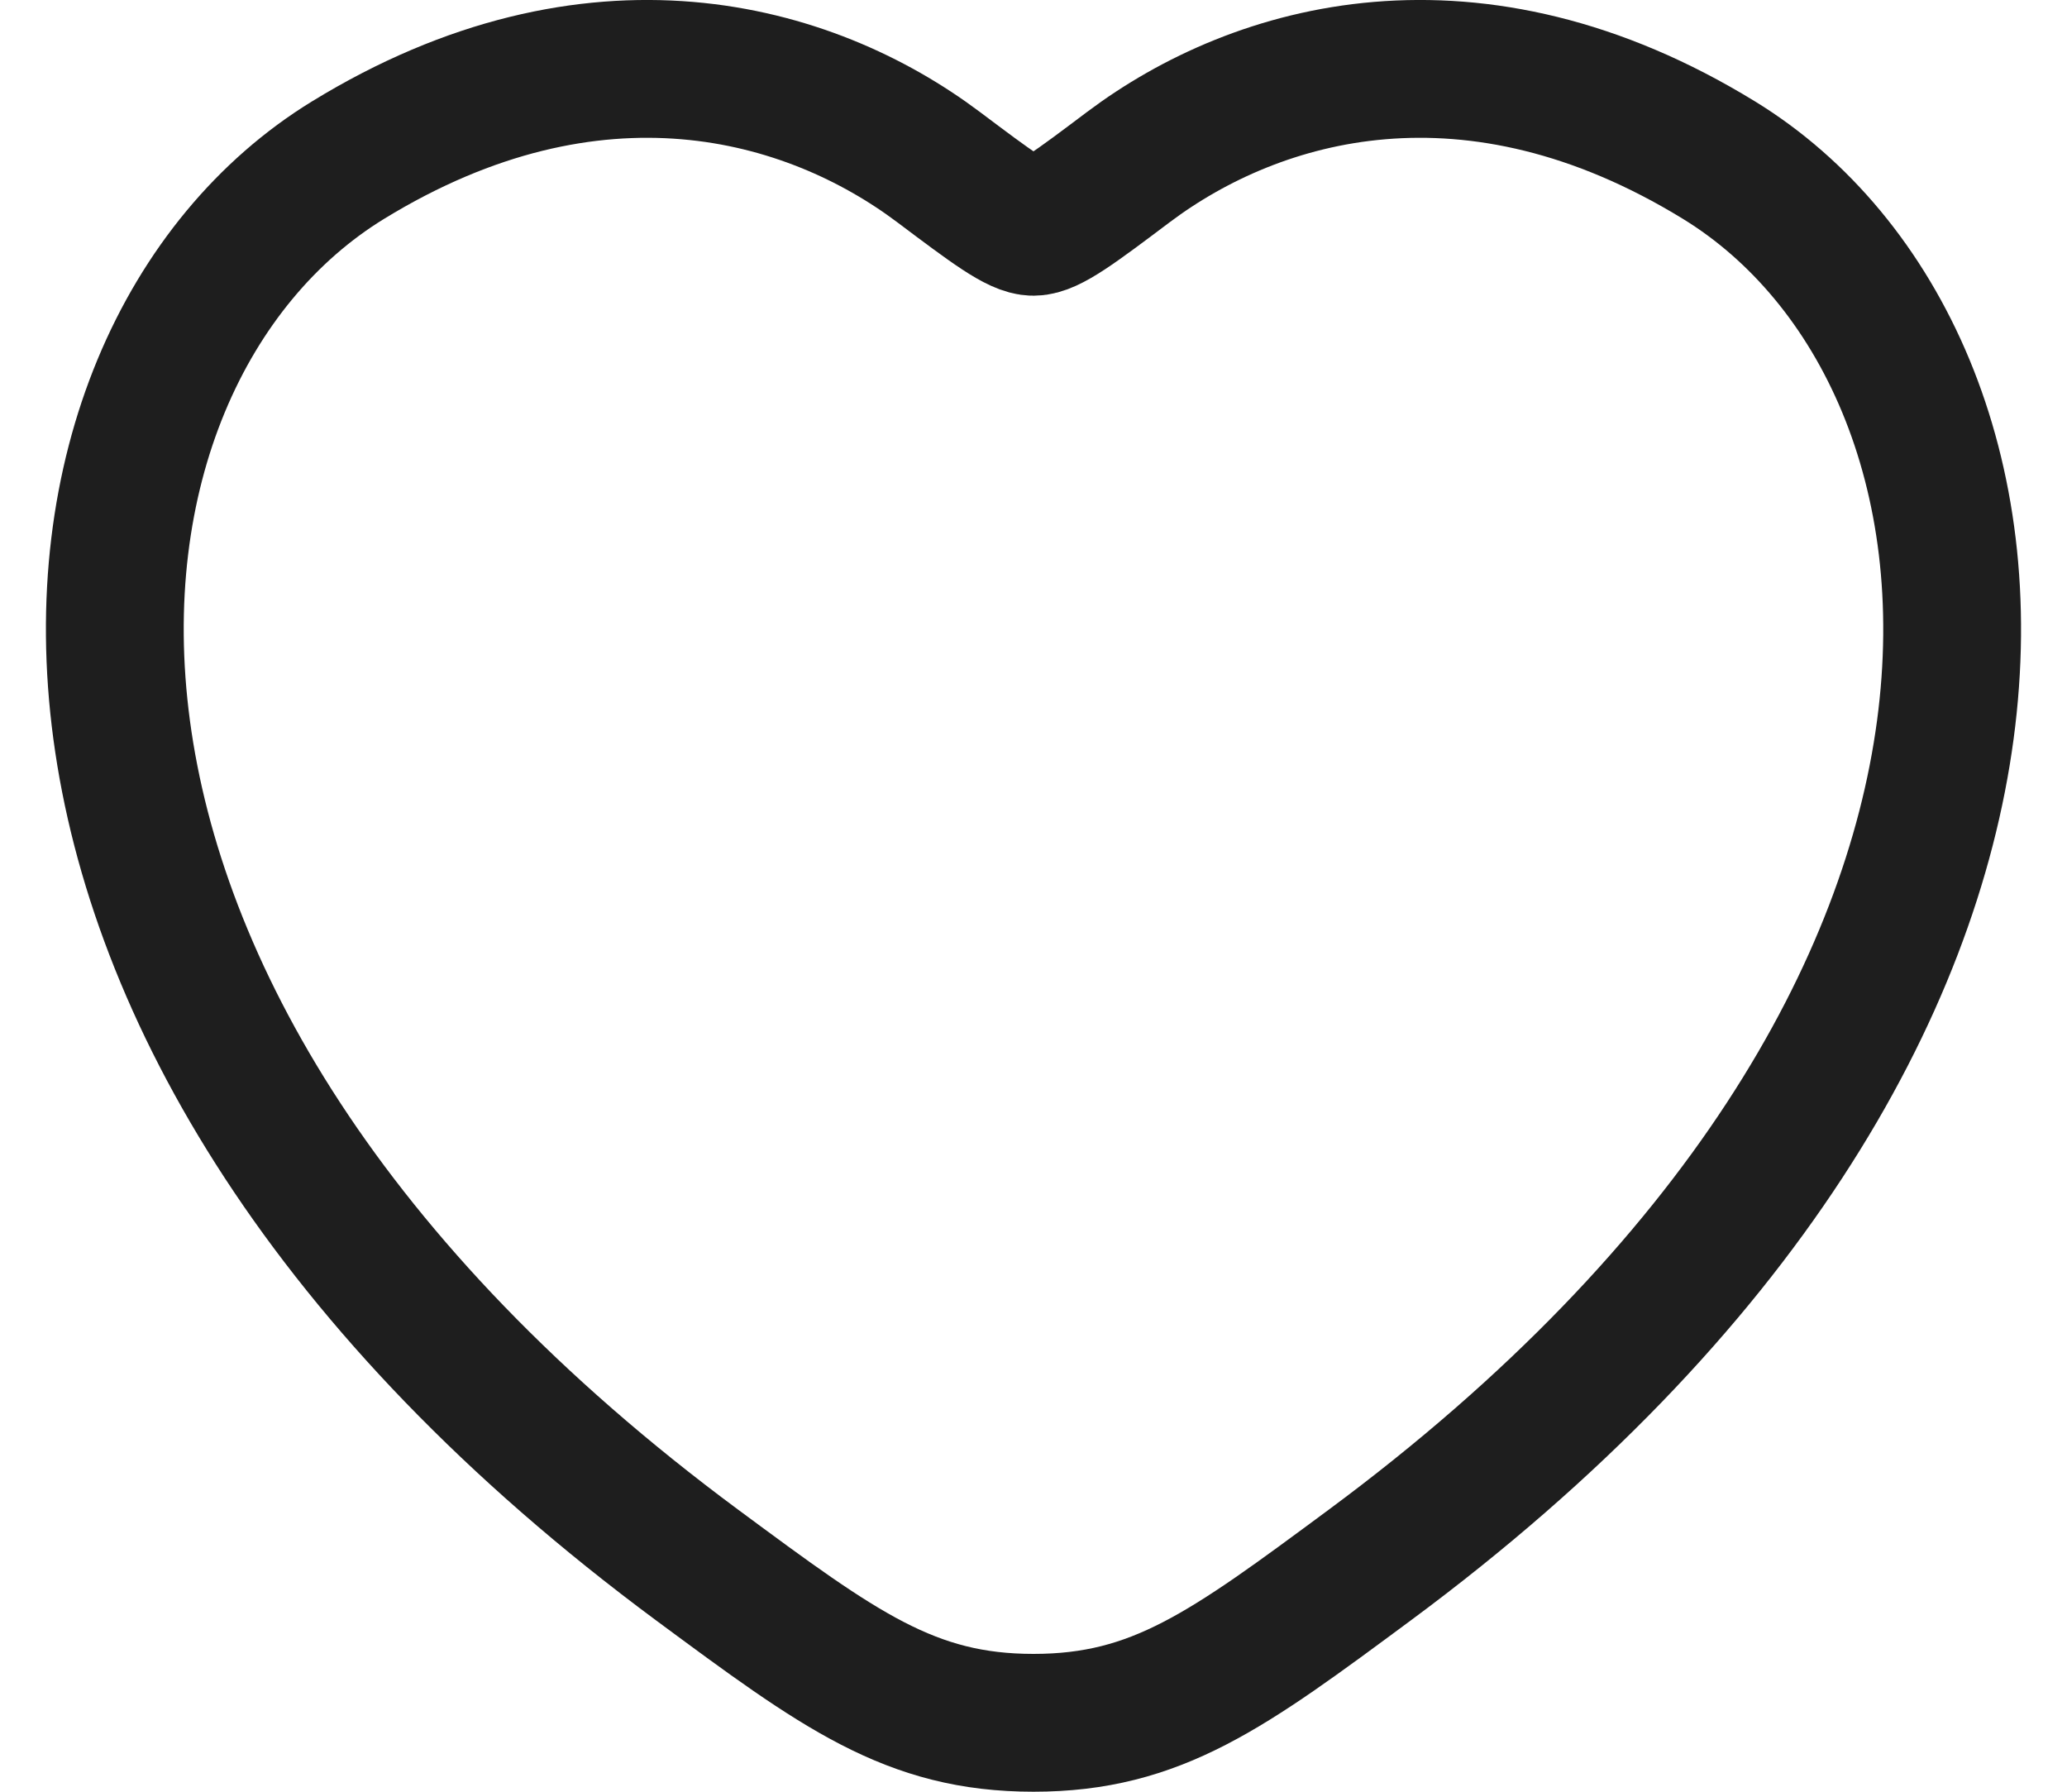 <svg width="30" height="26" viewBox="0 0 30 26" fill="none" xmlns="http://www.w3.org/2000/svg">
<path d="M24.951 2.325C21.375 0.132 18.253 1.016 16.378 2.424C15.611 3.001 15.226 3.291 15 3.291C14.773 3.291 14.389 3.001 13.621 2.424C11.746 1.016 8.625 0.132 5.049 2.325C0.357 5.204 -0.704 14.699 10.12 22.712C12.181 24.236 13.212 25 15 25C16.788 25 17.819 24.237 19.88 22.711C30.704 14.7 29.642 5.204 24.951 2.325Z" stroke="#1E1E1E" stroke-width="2" stroke-linecap="round" stroke-linejoin="round"/>
</svg>
